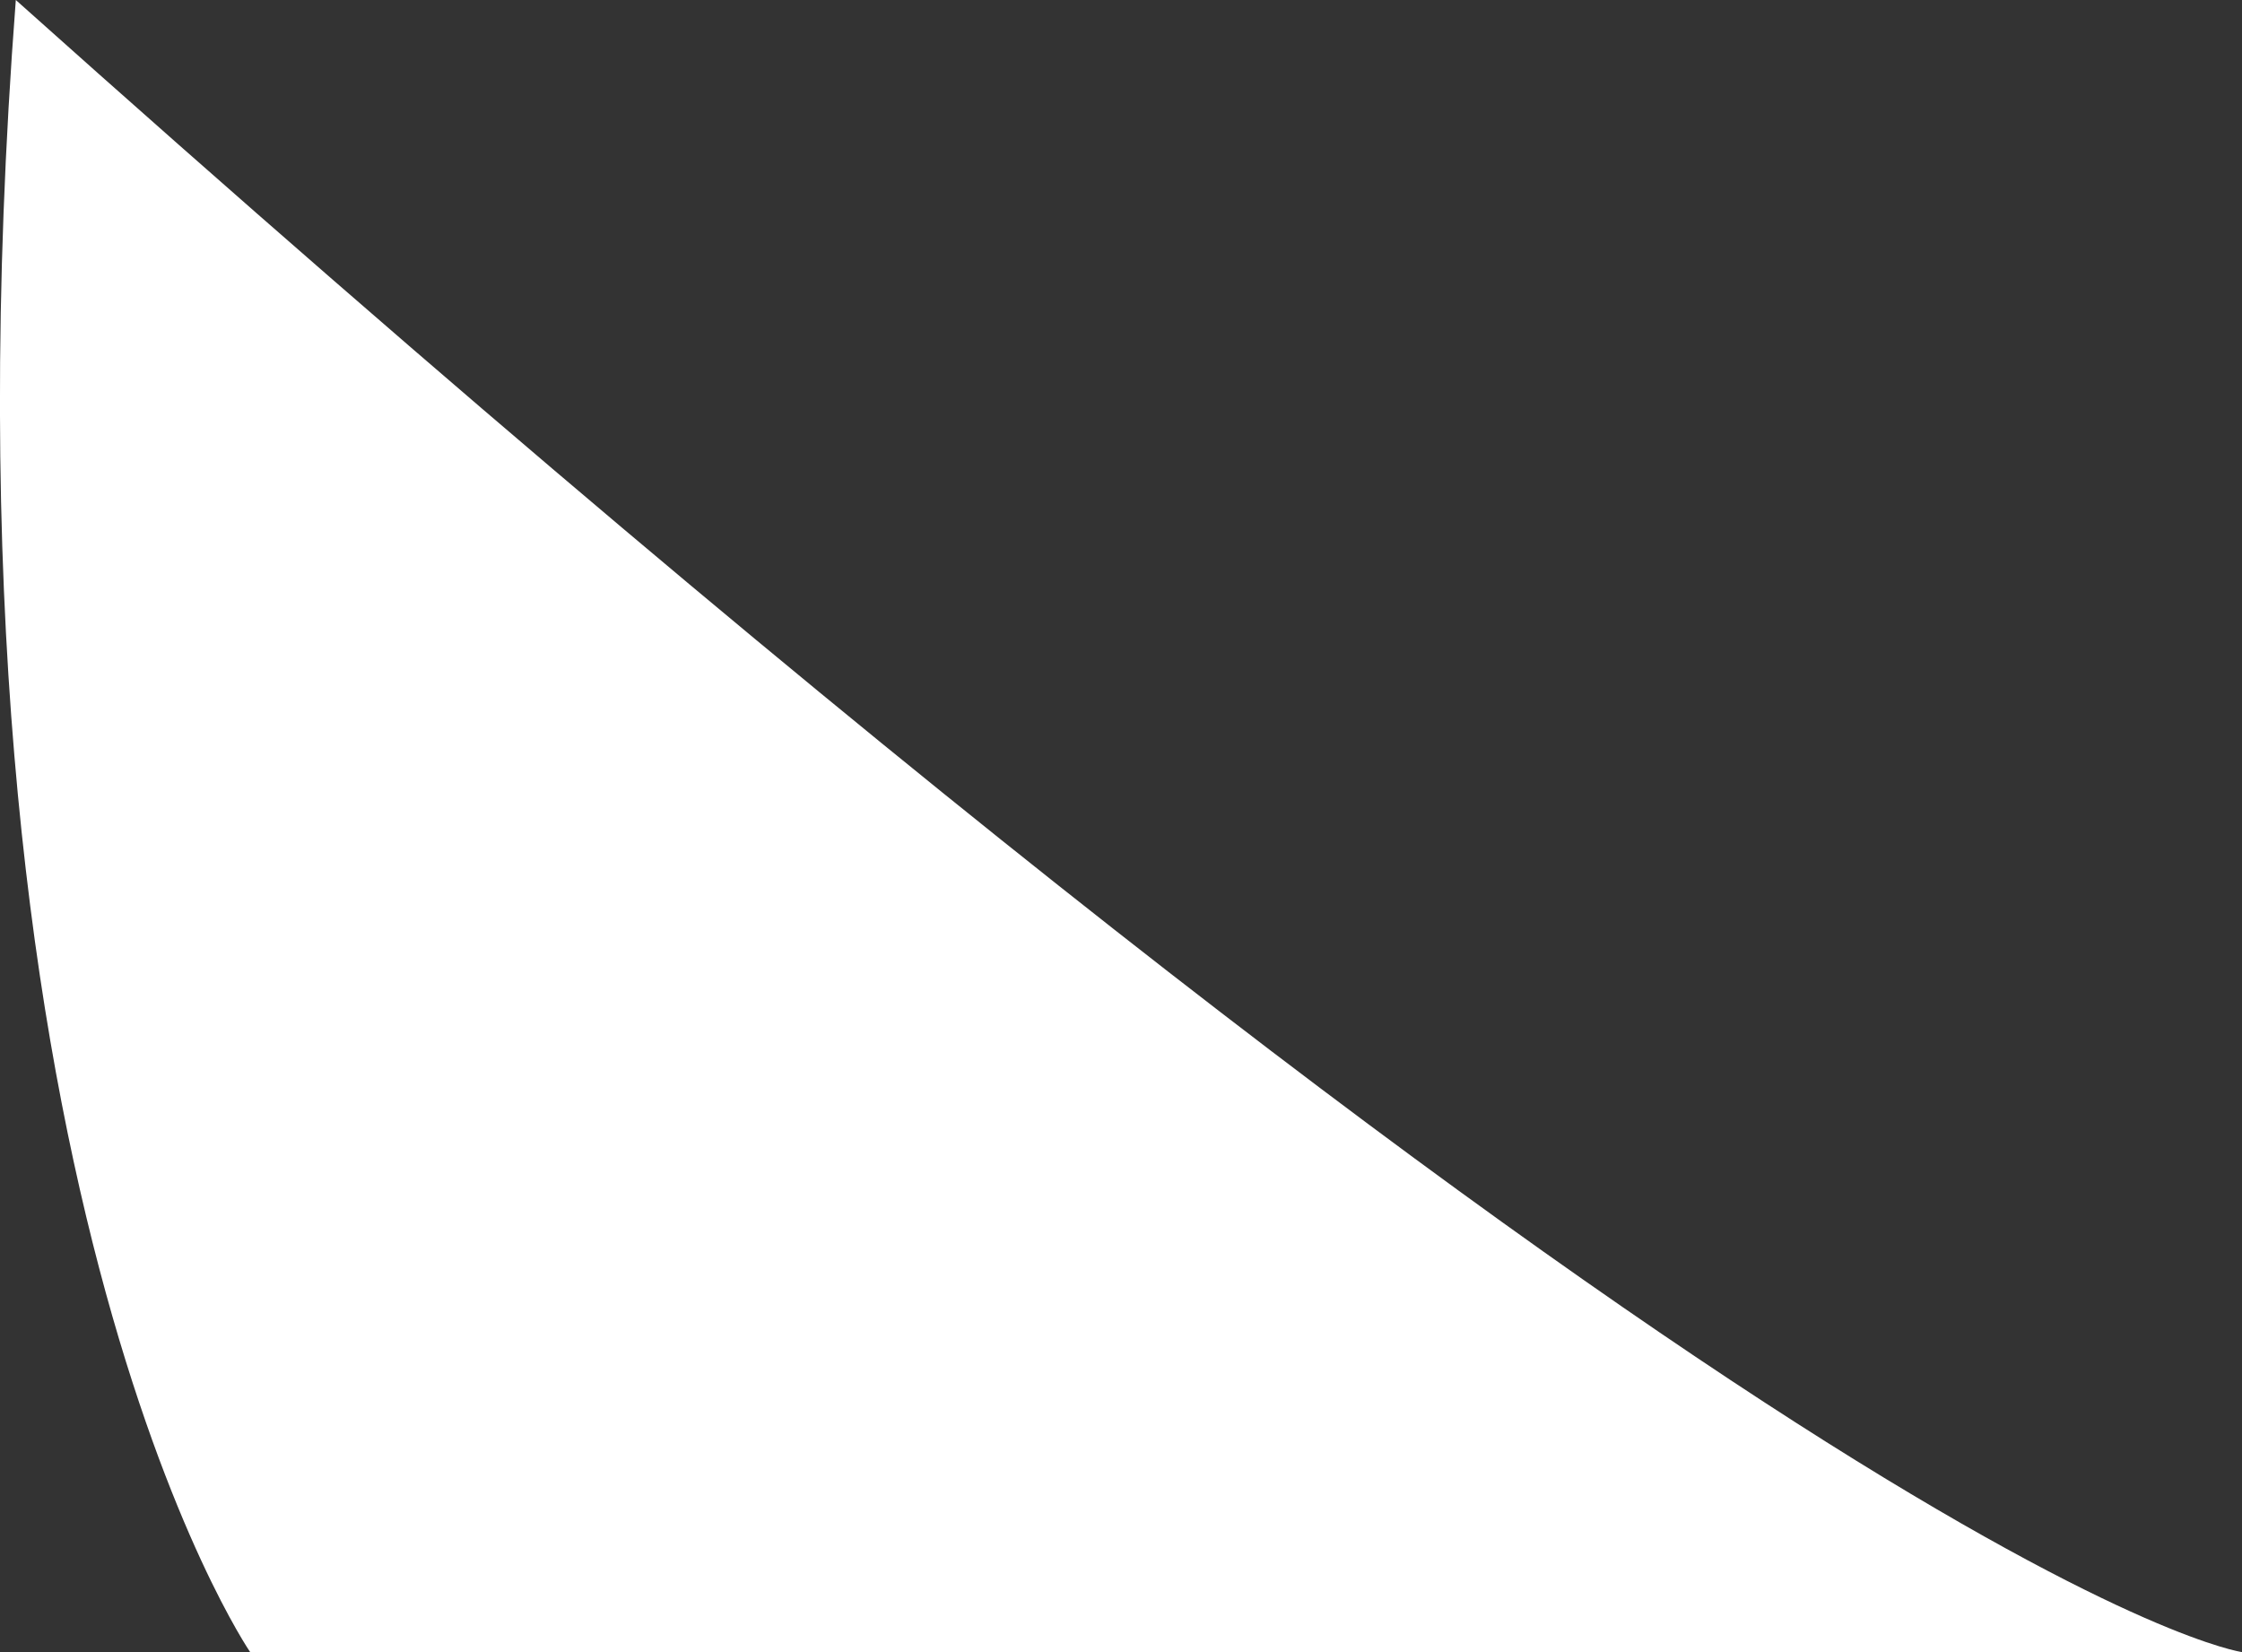 <svg width="19" height="14" viewBox="0 0 19 14" fill="none" xmlns="http://www.w3.org/2000/svg">
<rect x="0" y="0" width="19" height="14" fill="#333333" stroke="none"/>
<path d="M19 14L2.12 14C2.12 14 -0.631 9.988 0.134 -3.62514e-05C15.204 13.48 19 14 19 14Z" fill="white"/>
</svg>
